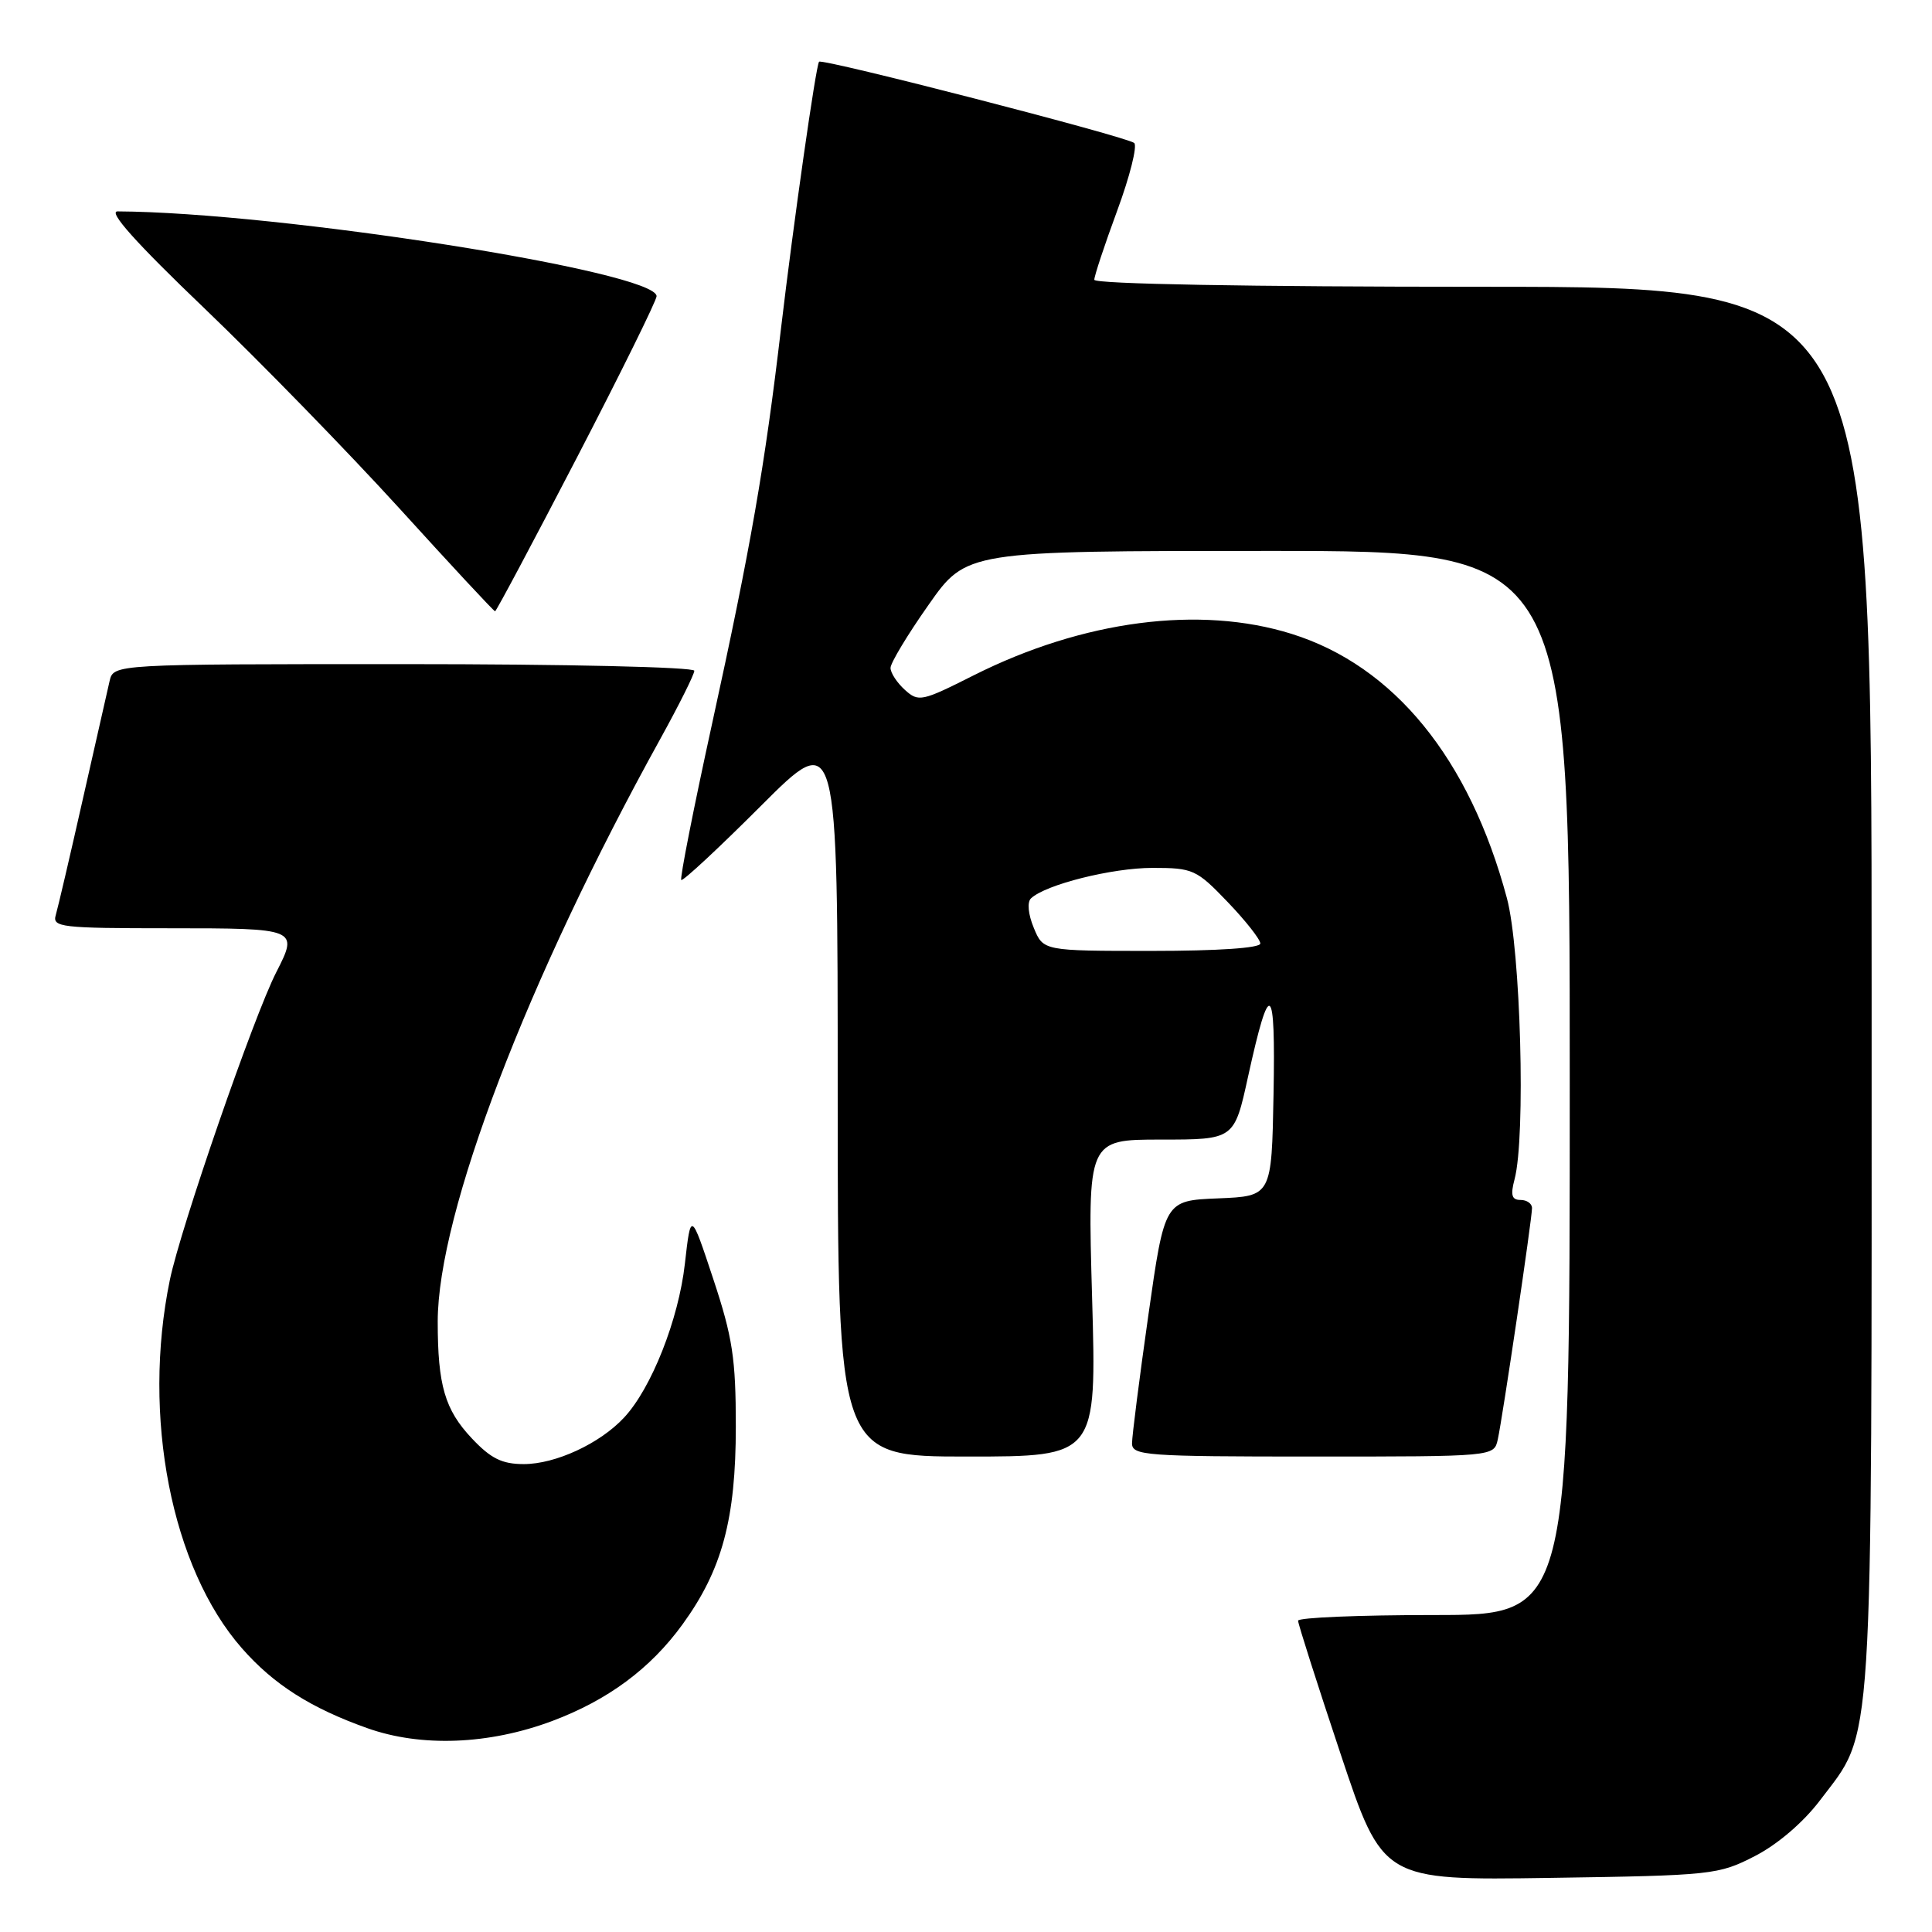 <?xml version="1.0" encoding="UTF-8" standalone="no"?>
<!DOCTYPE svg PUBLIC "-//W3C//DTD SVG 1.1//EN" "http://www.w3.org/Graphics/SVG/1.1/DTD/svg11.dtd" >
<svg xmlns="http://www.w3.org/2000/svg" xmlns:xlink="http://www.w3.org/1999/xlink" version="1.1" viewBox="0 0 256 256">
 <g >
 <path fill="currentColor"
d=" M 232.53 245.94 C 235.53 244.40 238.94 241.48 241.14 238.58 C 248.34 229.05 248.00 234.32 248.00 130.89 C 248.00 38.00 248.00 38.00 196.50 38.00 C 165.35 38.00 145.00 37.63 145.00 37.07 C 145.00 36.56 146.37 32.43 148.04 27.90 C 149.71 23.38 150.72 19.35 150.29 18.95 C 149.39 18.13 108.94 7.70 108.53 8.18 C 108.11 8.69 105.17 29.31 103.49 43.50 C 101.34 61.81 99.47 72.53 94.36 95.87 C 91.91 107.07 90.07 116.40 90.27 116.60 C 90.47 116.81 95.22 112.39 100.82 106.79 C 111.00 96.61 111.00 96.61 111.00 144.80 C 111.00 193.00 111.00 193.00 128.16 193.00 C 145.31 193.00 145.31 193.00 144.71 172.00 C 144.11 151.00 144.11 151.00 153.83 151.00 C 163.55 151.00 163.55 151.00 165.38 142.63 C 168.26 129.53 169.03 130.08 168.75 145.00 C 168.50 158.50 168.50 158.50 161.41 158.79 C 154.32 159.08 154.32 159.08 152.16 174.29 C 150.97 182.66 150.00 190.29 150.00 191.25 C 150.00 192.87 151.81 193.00 173.98 193.00 C 197.96 193.00 197.96 193.00 198.46 190.75 C 199.10 187.87 203.00 161.50 203.00 160.08 C 203.00 159.48 202.32 159.00 201.48 159.00 C 200.31 159.00 200.13 158.36 200.69 156.25 C 202.18 150.62 201.50 125.82 199.67 119.00 C 194.72 100.52 184.71 88.23 171.14 83.99 C 158.97 80.18 143.50 82.20 129.01 89.49 C 122.14 92.95 121.71 93.05 119.90 91.41 C 118.85 90.46 118.00 89.16 118.00 88.50 C 118.00 87.85 120.26 84.09 123.03 80.16 C 128.05 73.00 128.05 73.00 168.03 73.00 C 208.00 73.00 208.00 73.00 208.00 143.50 C 208.00 214.00 208.00 214.00 190.00 214.00 C 180.10 214.00 172.00 214.34 172.00 214.75 C 172.00 215.16 174.52 223.07 177.61 232.33 C 183.22 249.16 183.22 249.16 205.39 248.83 C 226.89 248.51 227.71 248.42 232.53 245.94 Z  M 73.15 228.05 C 80.54 225.28 86.18 221.11 90.43 215.25 C 95.69 208.01 97.50 201.28 97.50 189.00 C 97.50 180.03 97.07 177.19 94.52 169.50 C 91.54 160.50 91.54 160.50 90.75 167.45 C 89.92 174.84 86.31 183.97 82.69 187.84 C 79.49 191.28 73.61 194.00 69.41 194.00 C 66.52 194.00 65.04 193.27 62.51 190.58 C 58.95 186.80 58.00 183.55 58.00 175.12 C 58.01 160.79 69.84 129.82 87.52 97.86 C 89.98 93.40 92.00 89.36 92.00 88.88 C 92.00 88.39 74.95 88.00 53.52 88.00 C 15.04 88.00 15.04 88.00 14.52 90.25 C 14.23 91.49 12.63 98.58 10.95 106.00 C 9.28 113.42 7.67 120.29 7.39 121.25 C 6.91 122.86 8.07 123.00 22.43 123.00 C 39.45 123.00 39.56 123.05 36.62 128.80 C 33.64 134.60 23.95 162.64 22.51 169.58 C 18.78 187.66 22.71 207.77 32.06 218.41 C 36.26 223.20 41.18 226.33 48.67 228.99 C 55.81 231.53 64.77 231.18 73.15 228.05 Z  M 76.44 60.64 C 82.25 49.44 87.00 39.81 87.00 39.25 C 87.00 35.99 36.98 28.12 15.58 28.01 C 14.28 28.00 18.04 32.20 27.08 40.85 C 34.46 47.92 46.08 59.85 52.91 67.35 C 59.73 74.86 65.44 81.00 65.60 81.00 C 65.75 81.00 70.63 71.84 76.44 60.64 Z  M 136.98 122.94 C 136.24 121.16 136.08 119.54 136.61 119.04 C 138.54 117.21 147.36 115.00 152.71 115.00 C 158.08 115.00 158.54 115.21 162.67 119.52 C 165.05 122.00 167.00 124.48 167.00 125.02 C 167.00 125.62 161.37 126.00 152.62 126.00 C 138.24 126.00 138.24 126.00 136.98 122.94 Z "/>
</g>
</svg>